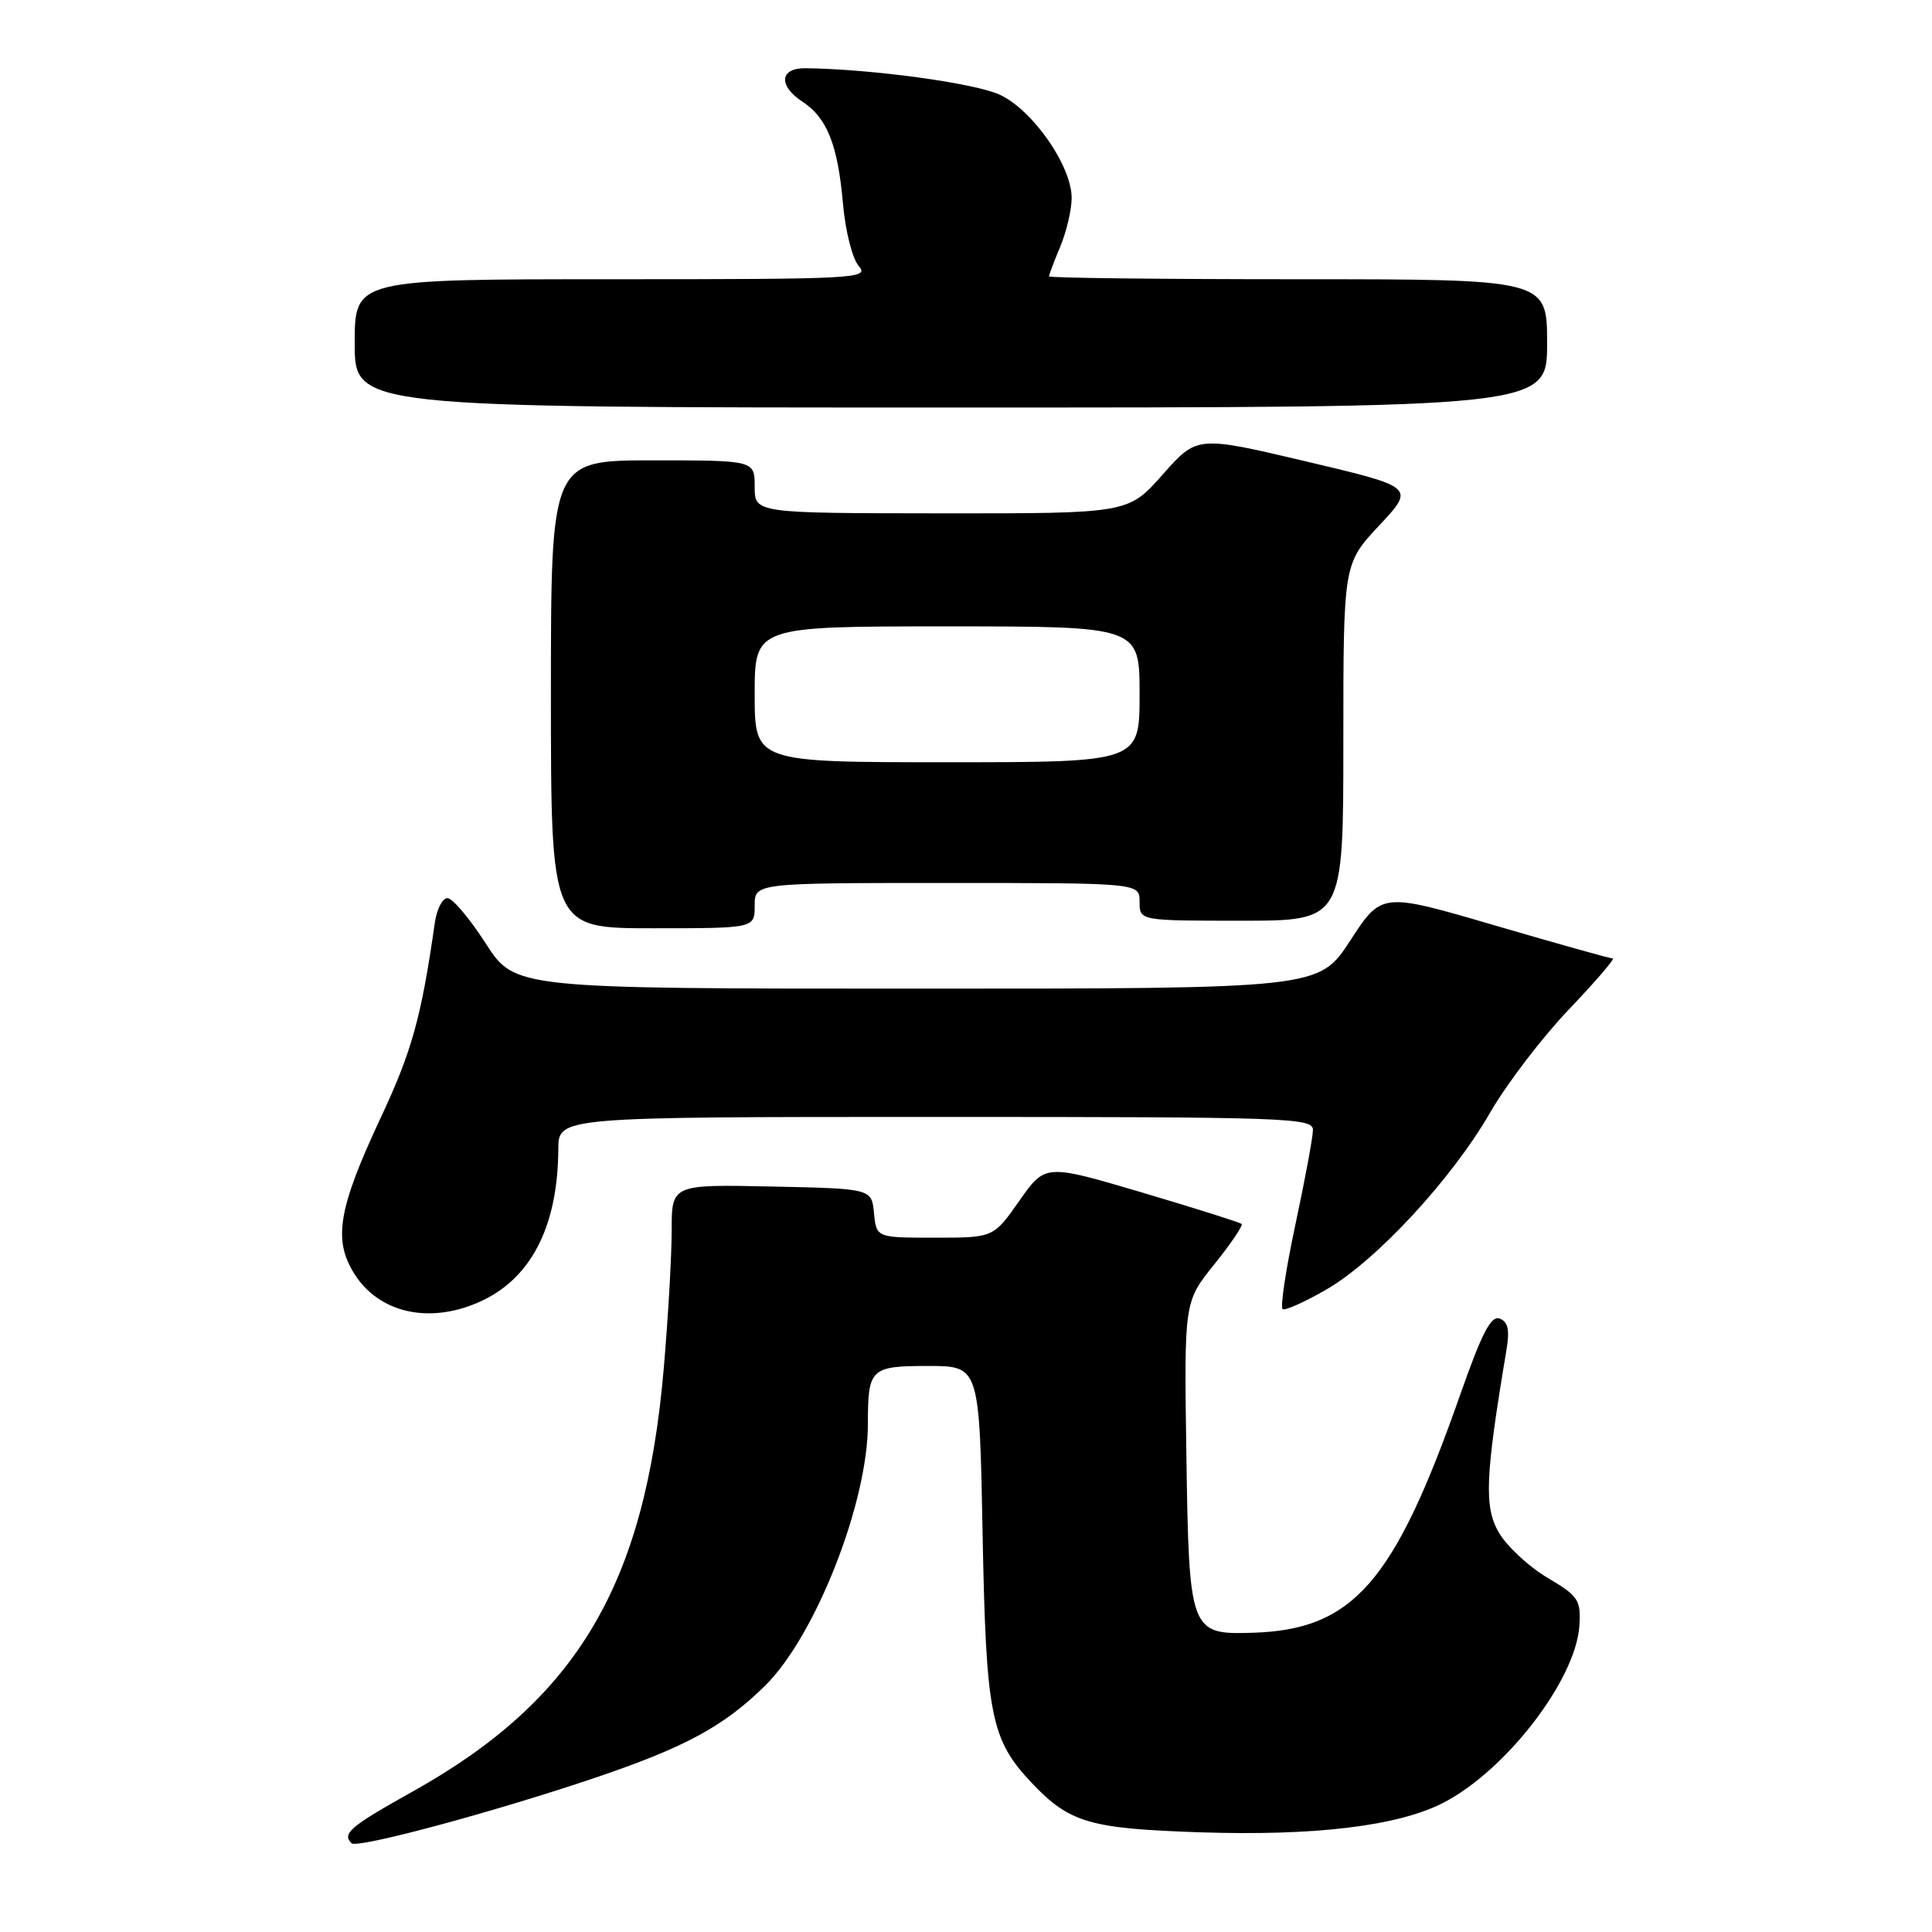<?xml version="1.0" encoding="UTF-8" standalone="no"?>
<!DOCTYPE svg PUBLIC "-//W3C//DTD SVG 1.1//EN" "http://www.w3.org/Graphics/SVG/1.1/DTD/svg11.dtd" >
<svg xmlns="http://www.w3.org/2000/svg" xmlns:xlink="http://www.w3.org/1999/xlink" version="1.1" viewBox="0 0 256 256">
 <g >
 <path fill="currentColor"
d=" M 78.87 235.56 C 90.80 231.52 95.93 228.74 101.39 223.35 C 108.07 216.75 115.00 199.10 115.00 188.69 C 115.00 181.32 115.33 181.00 123.00 181.00 C 129.78 181.00 129.78 181.00 130.20 203.25 C 130.66 227.44 131.27 230.51 136.80 236.34 C 141.73 241.52 144.44 242.31 159.00 242.79 C 174.20 243.29 185.19 241.97 191.18 238.91 C 199.54 234.64 208.84 222.55 209.28 215.37 C 209.48 211.99 209.14 211.48 205.03 209.05 C 202.57 207.59 199.68 204.90 198.61 203.08 C 196.63 199.68 196.79 195.72 199.61 178.90 C 200.06 176.22 199.83 175.15 198.72 174.72 C 197.57 174.28 196.36 176.61 193.48 184.82 C 184.74 209.72 179.31 215.95 165.96 216.35 C 157.67 216.60 157.55 216.27 157.20 192.71 C 156.90 172.50 156.90 172.50 160.90 167.53 C 163.10 164.80 164.73 162.39 164.52 162.18 C 164.31 161.98 158.37 160.10 151.32 158.01 C 138.50 154.22 138.50 154.22 135.07 159.11 C 131.64 164.00 131.64 164.00 123.88 164.00 C 116.13 164.00 116.13 164.00 115.81 160.75 C 115.50 157.50 115.50 157.50 102.25 157.22 C 89.00 156.94 89.00 156.94 89.00 163.05 C 89.00 166.41 88.53 174.63 87.95 181.33 C 85.49 210.00 76.46 225.21 54.71 237.37 C 46.37 242.03 45.29 242.95 46.58 244.24 C 47.31 244.98 65.42 240.11 78.87 235.56 Z  M 63.28 172.62 C 70.26 169.64 73.92 162.68 73.98 152.25 C 74.00 148.00 74.00 148.00 124.00 148.00 C 170.96 148.00 174.00 148.11 173.97 149.75 C 173.96 150.71 172.91 156.36 171.64 162.30 C 170.37 168.23 169.62 173.26 169.96 173.47 C 170.30 173.68 172.90 172.51 175.75 170.87 C 182.37 167.04 192.38 156.23 197.47 147.39 C 199.66 143.60 204.35 137.46 207.89 133.75 C 211.43 130.04 214.04 127.00 213.69 127.00 C 213.33 127.00 206.30 125.03 198.06 122.62 C 183.08 118.23 183.08 118.23 178.92 124.62 C 174.77 131.00 174.77 131.00 121.49 131.00 C 68.22 131.00 68.22 131.00 64.36 125.01 C 62.24 121.71 59.96 119.01 59.30 119.01 C 58.63 119.00 57.88 120.46 57.62 122.25 C 55.82 134.82 54.60 139.24 50.44 148.12 C 44.81 160.16 44.12 164.27 46.95 168.78 C 50.17 173.91 56.69 175.45 63.28 172.62 Z  M 100.00 120.00 C 100.00 117.00 100.00 117.00 125.50 117.00 C 151.00 117.00 151.00 117.00 151.00 119.50 C 151.00 122.00 151.00 122.00 164.50 122.00 C 178.00 122.00 178.00 122.00 178.00 98.35 C 178.00 74.71 178.00 74.71 182.75 69.63 C 187.50 64.55 187.50 64.55 173.06 61.14 C 158.62 57.73 158.62 57.73 154.06 62.88 C 149.50 68.04 149.50 68.04 124.75 68.02 C 100.00 68.00 100.00 68.00 100.00 64.50 C 100.00 61.00 100.00 61.00 86.50 61.00 C 73.00 61.00 73.00 61.00 73.00 92.00 C 73.00 123.00 73.00 123.00 86.50 123.00 C 100.00 123.00 100.00 123.00 100.00 120.00 Z  M 205.00 45.50 C 205.00 37.00 205.00 37.00 172.00 37.00 C 153.85 37.00 139.00 36.83 139.00 36.62 C 139.00 36.41 139.67 34.63 140.50 32.65 C 141.32 30.68 142.00 27.79 142.00 26.23 C 142.00 22.00 136.90 14.65 132.52 12.57 C 129.26 11.03 115.58 9.15 106.75 9.04 C 103.30 8.99 103.09 11.36 106.35 13.49 C 109.58 15.61 111.01 19.19 111.69 26.91 C 112.01 30.61 112.94 34.27 113.79 35.25 C 115.23 36.91 113.60 37.00 81.15 37.00 C 47.00 37.00 47.00 37.00 47.00 45.50 C 47.00 54.00 47.00 54.00 126.00 54.00 C 205.00 54.00 205.00 54.00 205.00 45.50 Z  M 100.00 92.00 C 100.00 83.00 100.00 83.00 125.50 83.00 C 151.00 83.00 151.00 83.00 151.00 92.00 C 151.00 101.00 151.00 101.00 125.50 101.00 C 100.00 101.00 100.00 101.00 100.00 92.00 Z "/>
</g>
</svg>